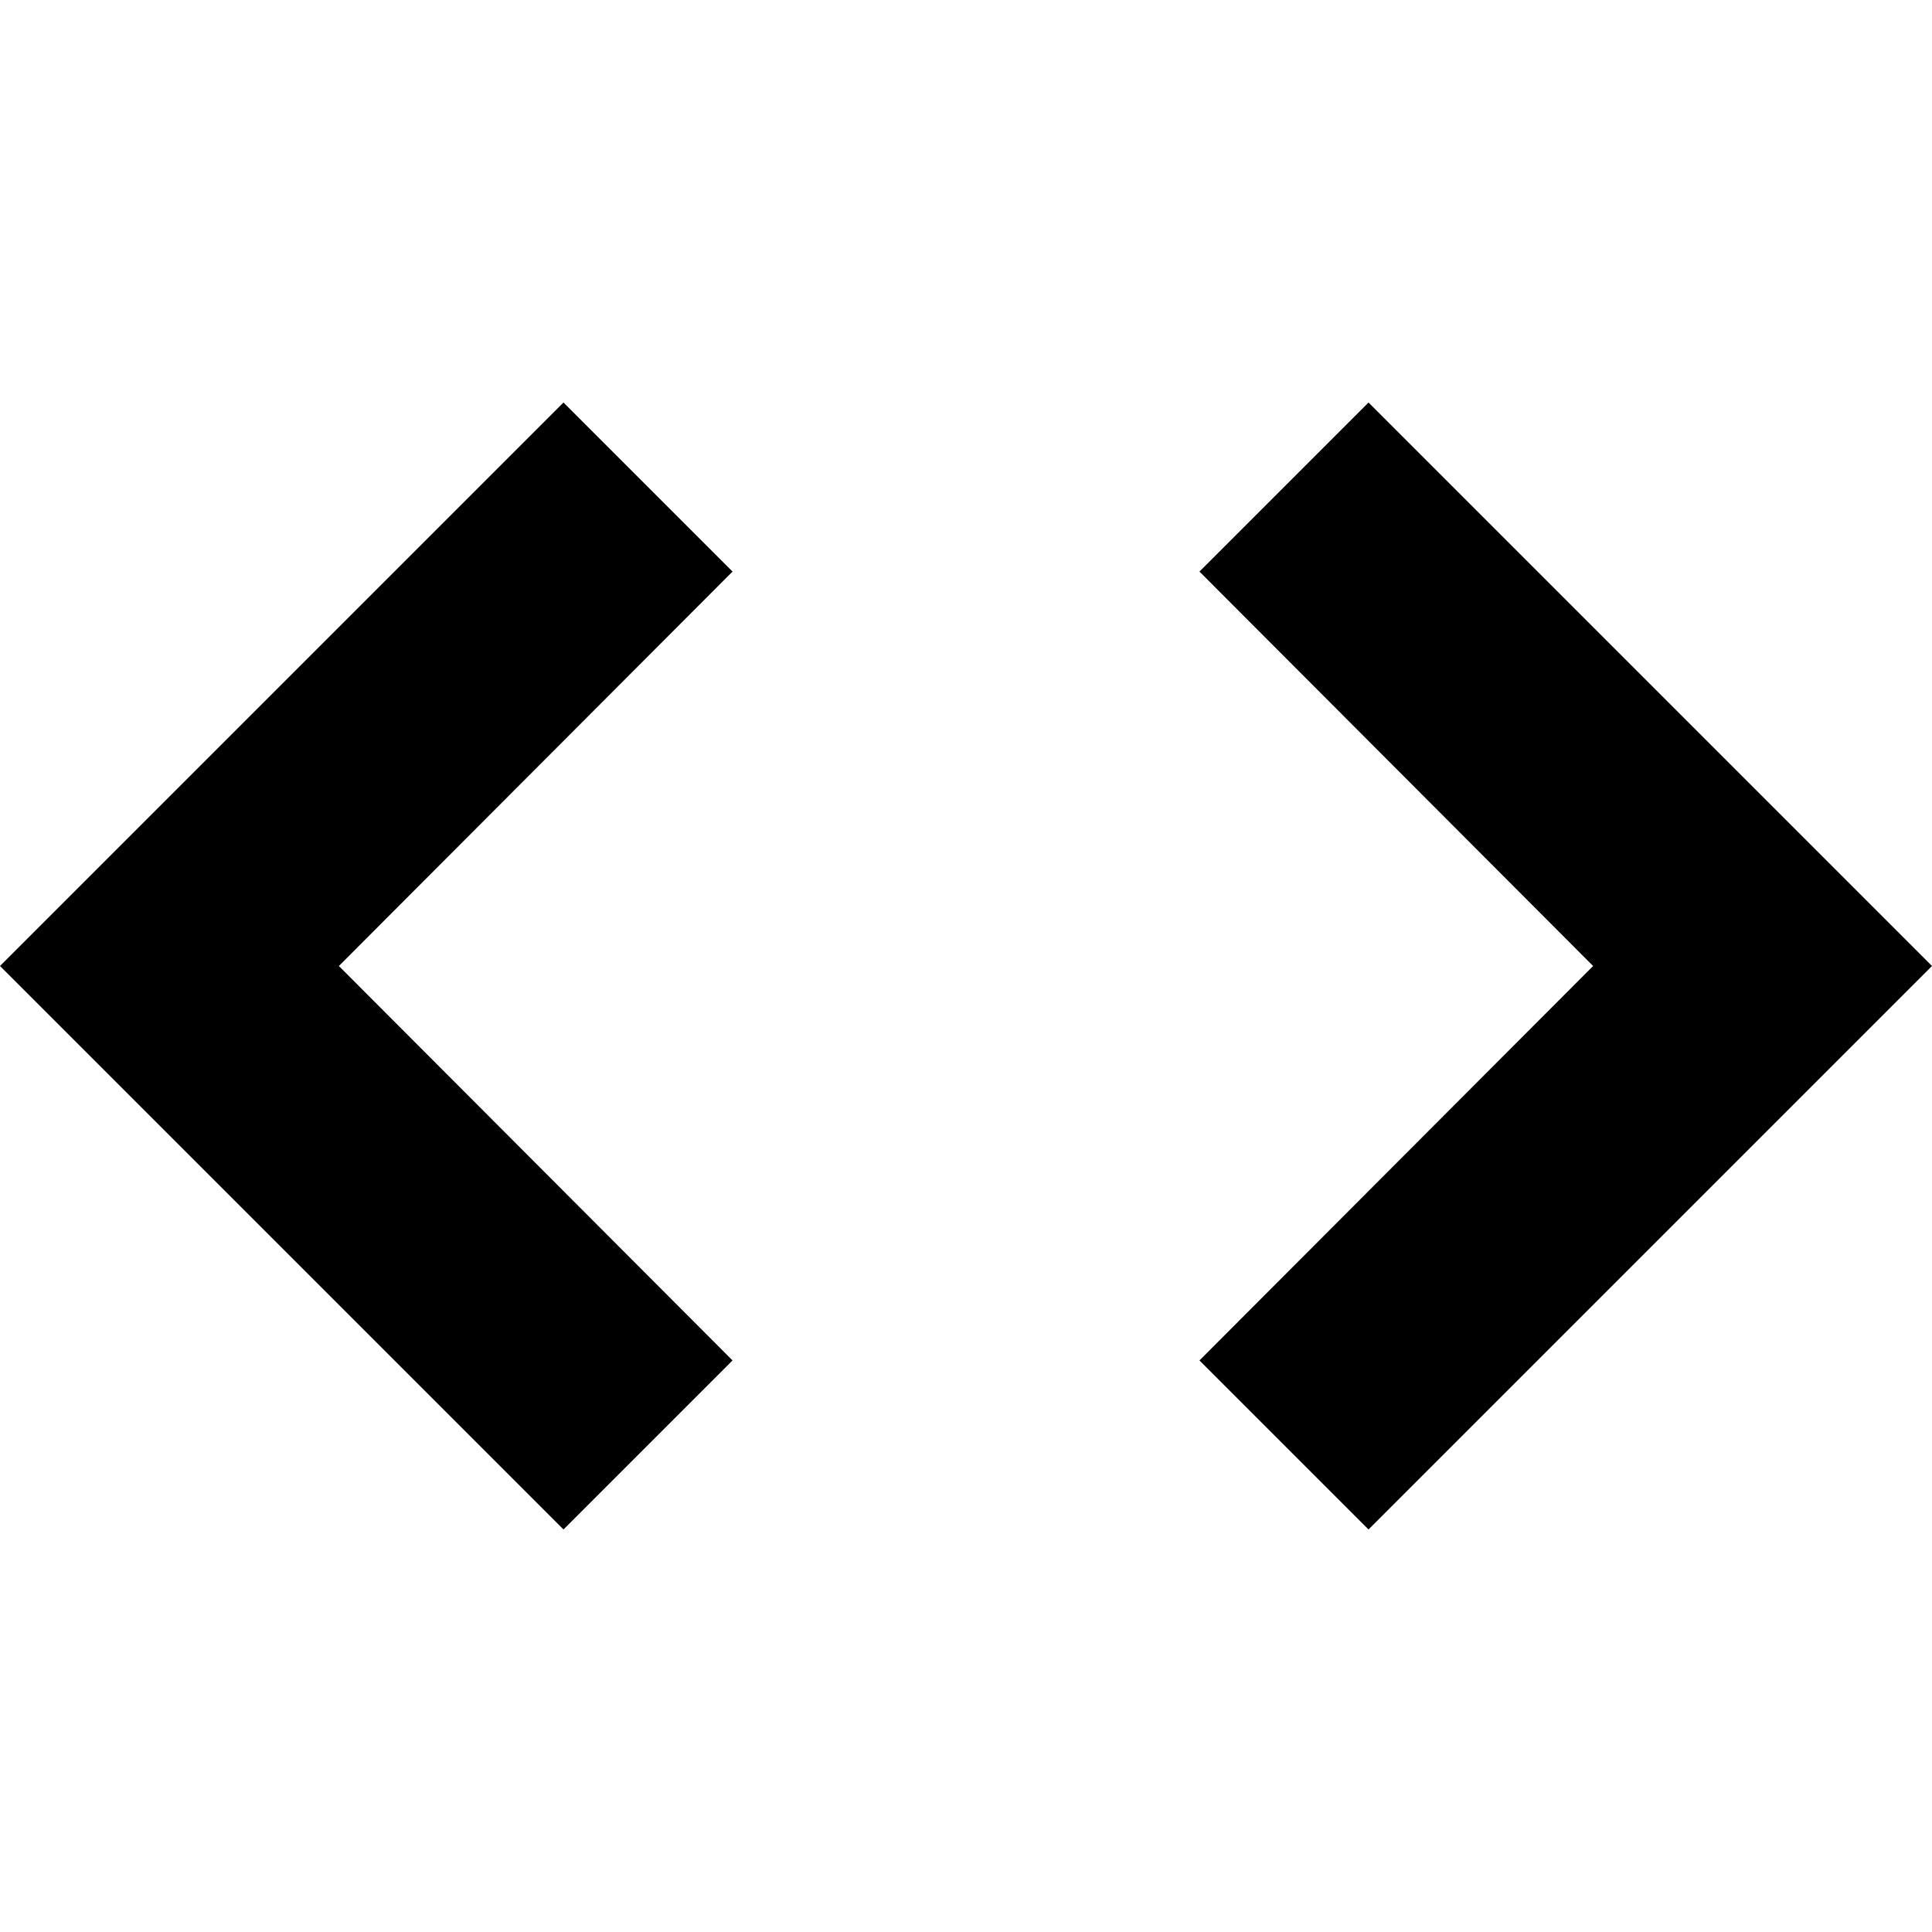 <svg xmlns="http://www.w3.org/2000/svg" viewBox="0 0 32 32">
  <path
    d="M9.333 25.333l-9.333-9.333 9.333-9.333 2.8 2.8-6.52 6.533 6.52 6.533-2.8 2.8z"
  />
  <path
    d="M22.667 6.667l9.333 9.333-9.333 9.333-2.8-2.8 6.52-6.533-6.52-6.533 2.8-2.8z"
  />
</svg>
